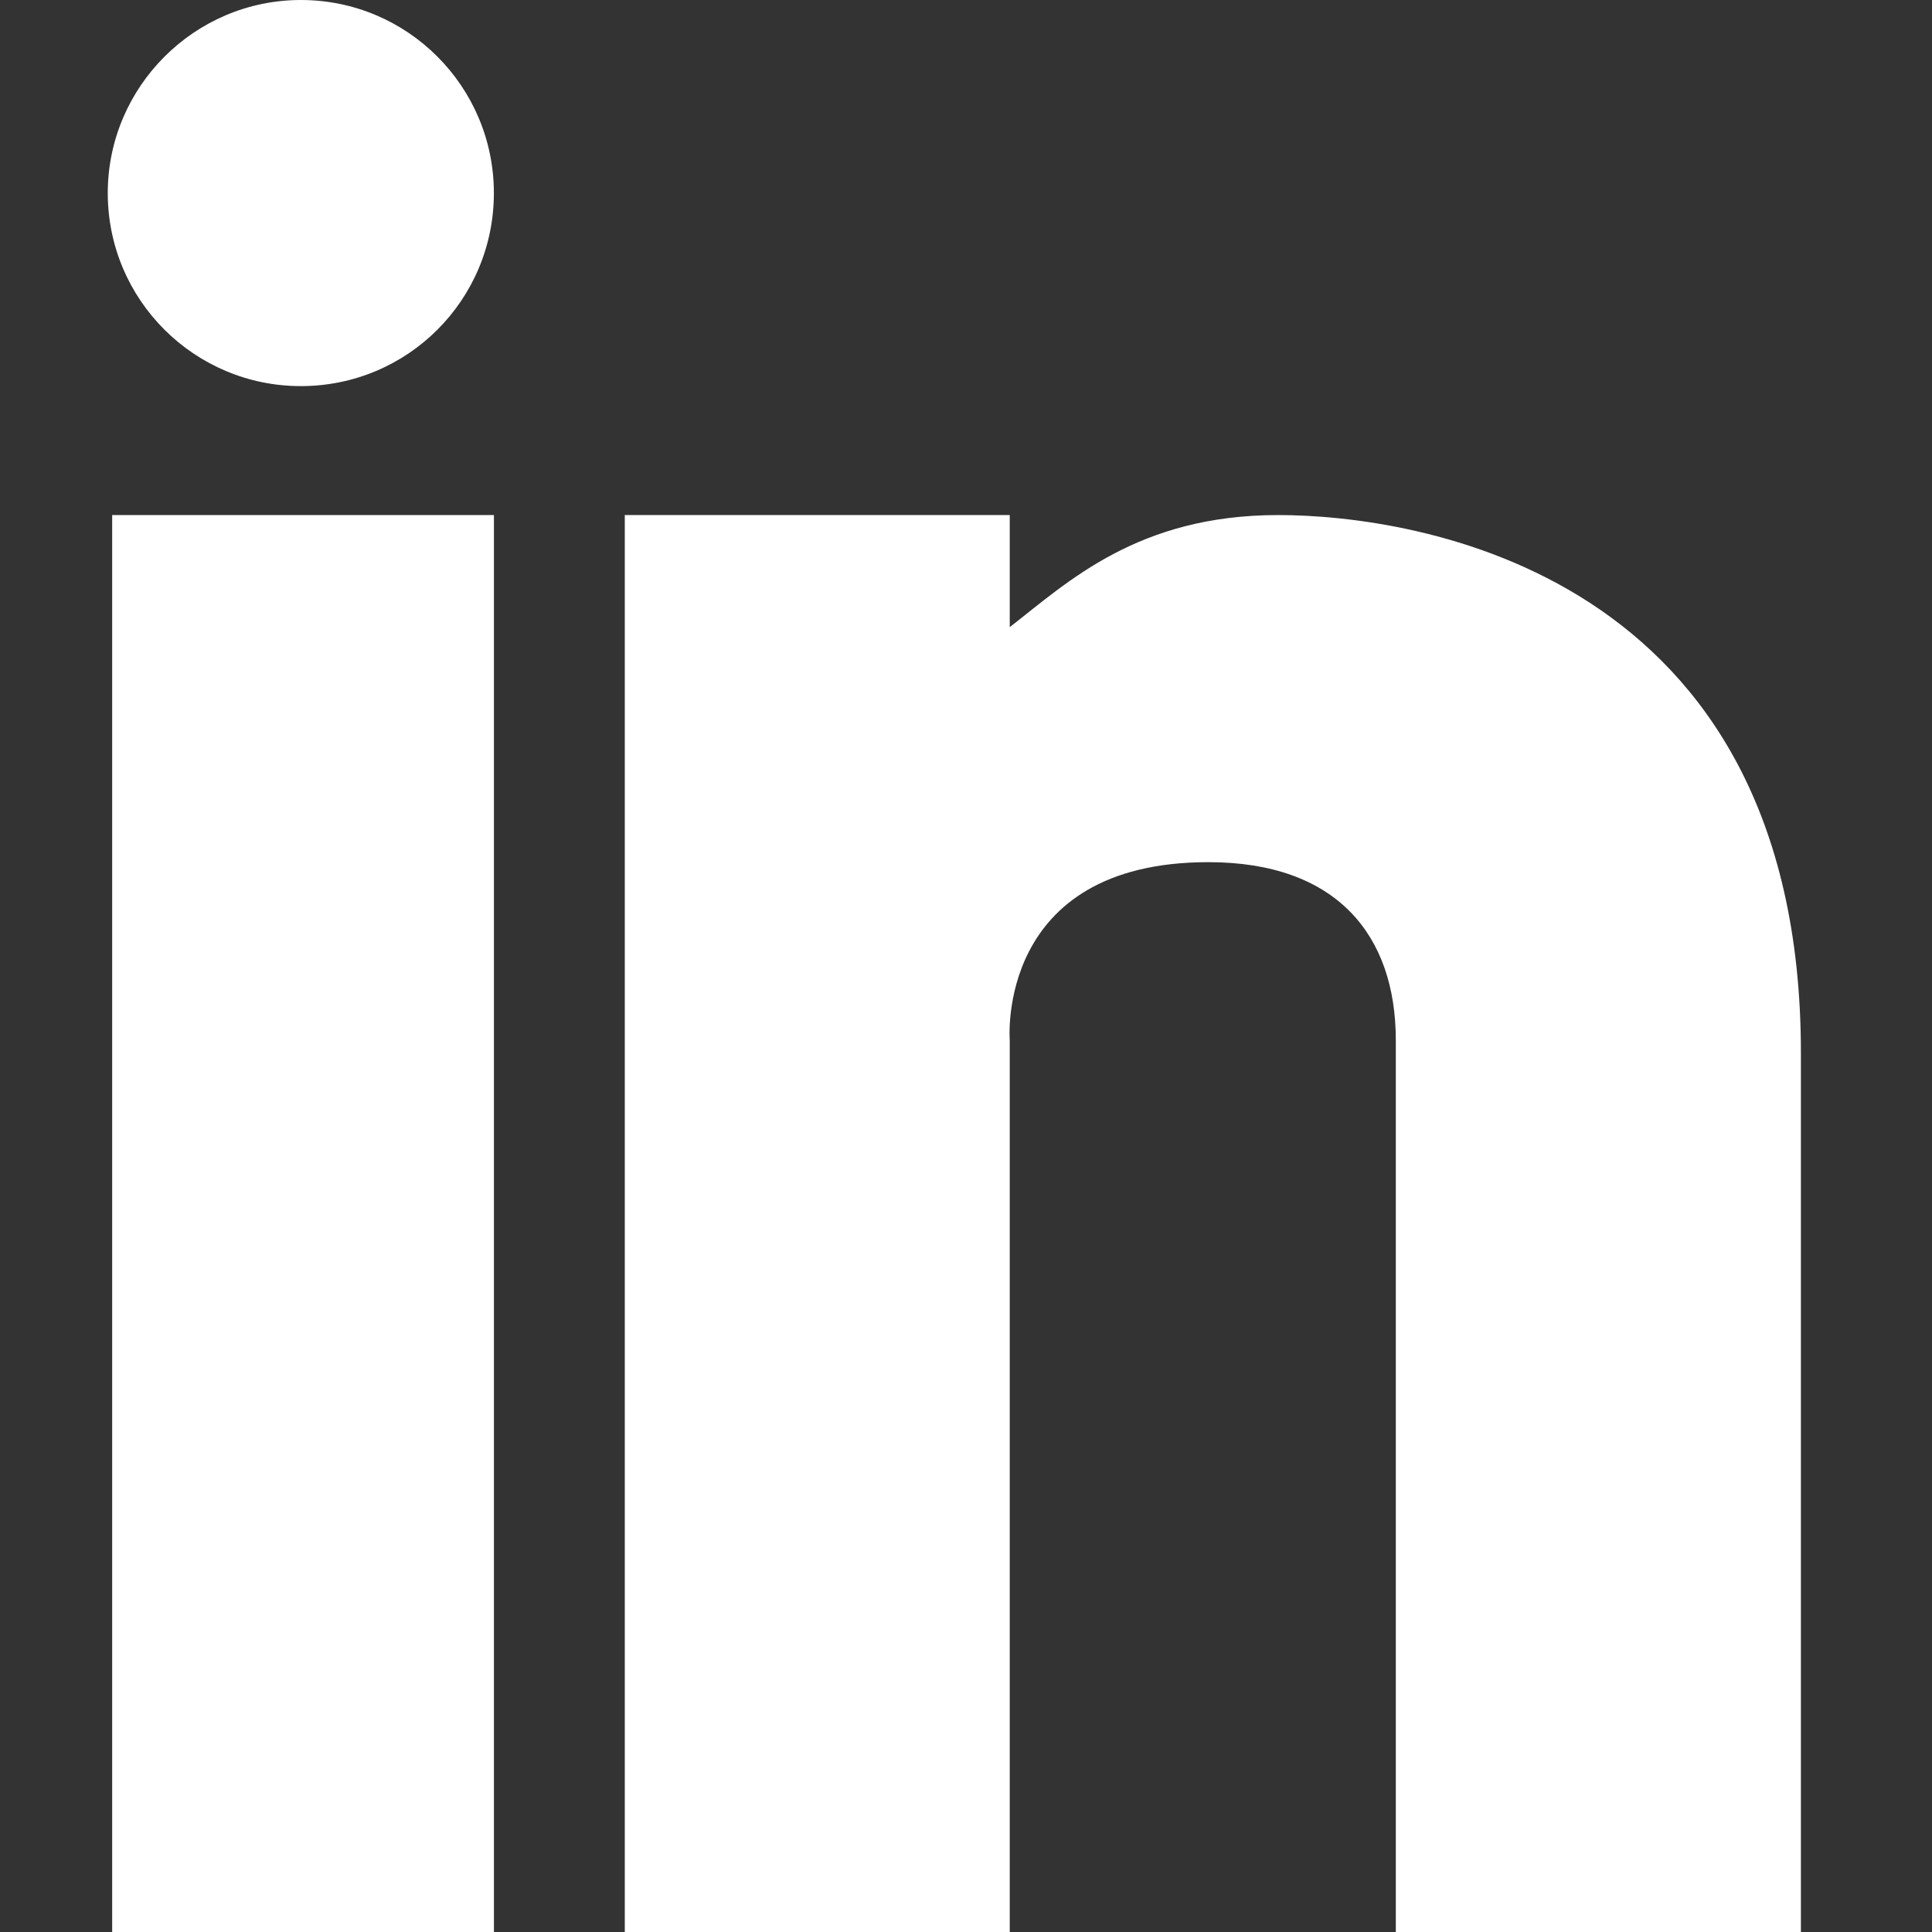 <?xml version="1.0" encoding="utf-8"?>
<!-- Generator: Adobe Illustrator 20.0.0, SVG Export Plug-In . SVG Version: 6.00 Build 0)  -->
<svg version="1.1" id="Layer_1" xmlns="http://www.w3.org/2000/svg" xmlns:xlink="http://www.w3.org/1999/xlink" x="0px" y="0px"
	 viewBox="0 0 40.32 40.32" style="enable-background:new 0 0 40.32 40.32;" xml:space="preserve">
<rect x="0" y="0" width="40.32" height="40.32" fill="#333333" stroke="none"/>
<style type="text/css">
	.st0{fill:#FFFFFF;}
</style>
<g>
	<rect x="2.341" y="10.749" class="st0" width="7.967" height="29.571"/>
	<path class="st0" d="M26.677,10.749c-2.93,0-4.385,1.391-5.604,2.339v-2.339h-8.034V40.32h8.034V21.709
		c0,0-0.302-3.716,4.146-3.716c2.678,0,3.911,1.525,3.911,3.716V40.32h8.454V21.971C37.584,11.891,29.473,10.749,26.677,10.749
		L26.677,10.749z"/>
	<path class="st0" d="M10.307,4.029c0,2.231-1.798,4.029-4.029,4.029c-2.218,0-4.029-1.798-4.029-4.029C2.25,1.811,4.061,0,6.279,0
		C8.51,0,10.307,1.811,10.307,4.029L10.307,4.029z"/>
</g>
</svg>
